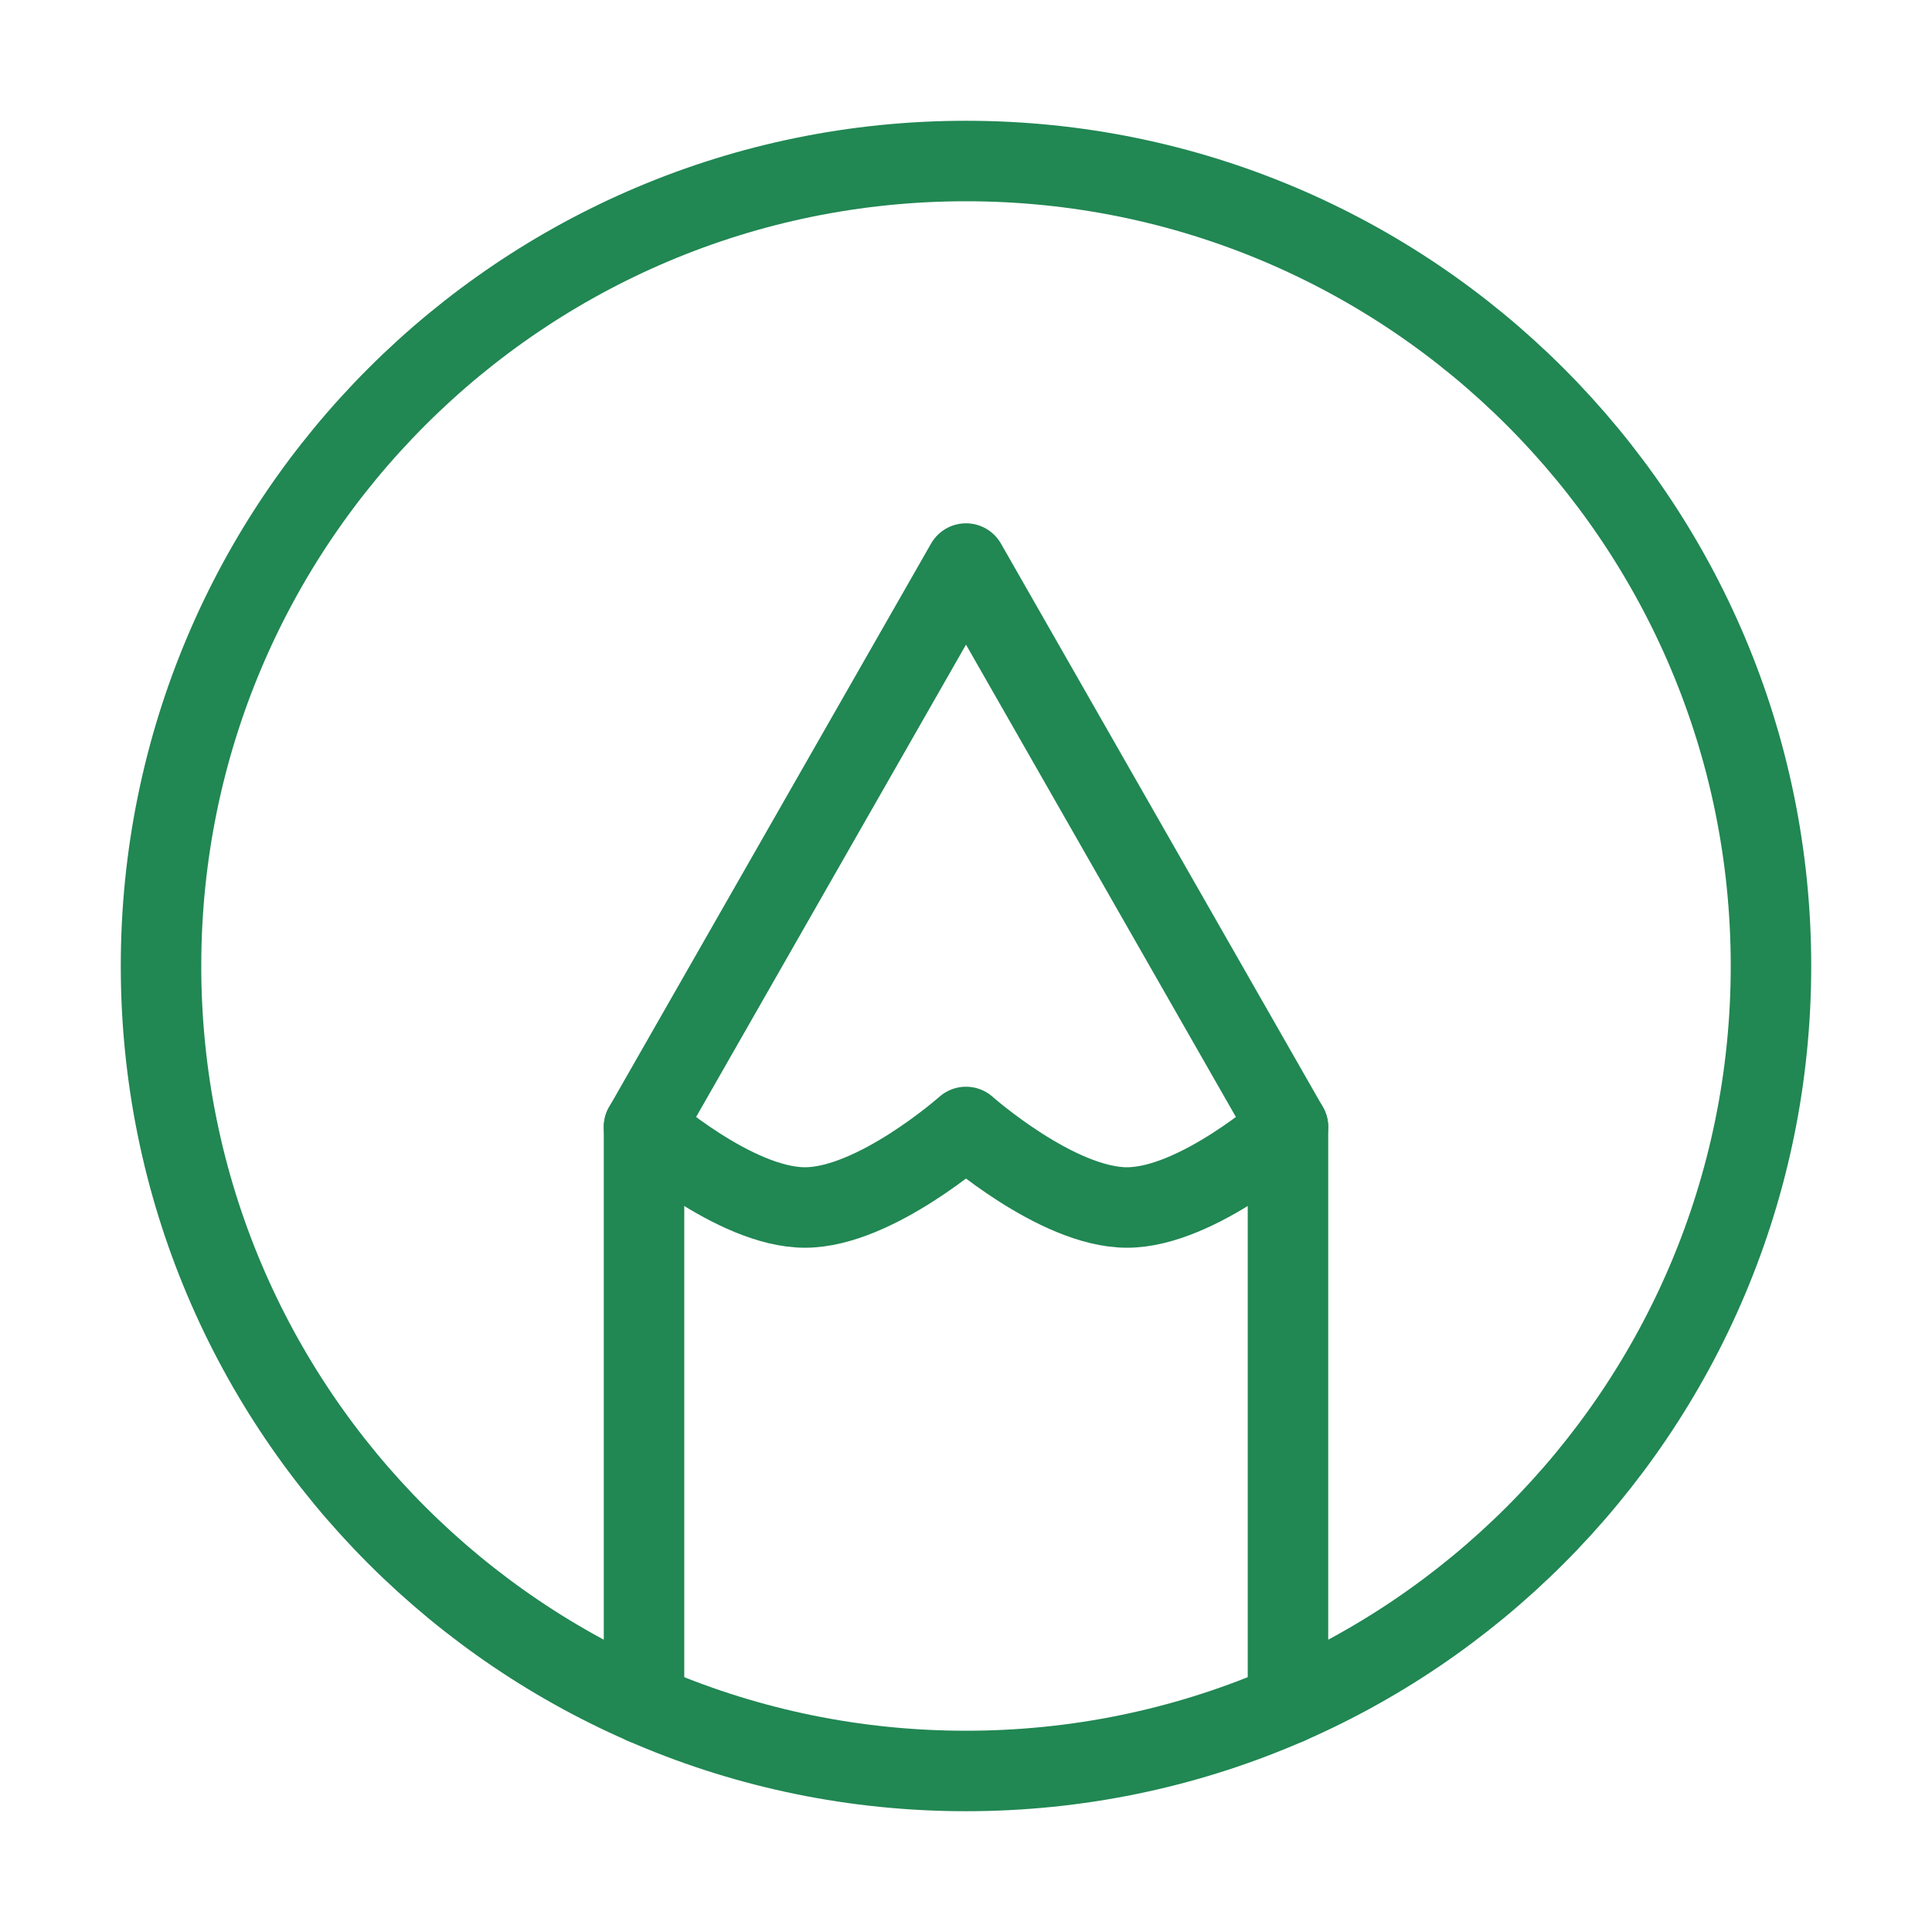 <svg width="32" height="32" viewBox="0 0 32 32" fill="none" xmlns="http://www.w3.org/2000/svg">
<path d="M16 2.667C8.636 2.667 2.667 8.636 2.667 16C2.667 23.364 8.636 29.333 16 29.333C23.364 29.333 29.333 23.364 29.333 16C29.333 8.636 23.364 2.667 16 2.667Z" stroke="#218753" stroke-width="1.333" stroke-linecap="round" stroke-linejoin="round"/>
<path d="M10.667 28.224V18.667L16 9.334L21.333 18.667V28.224" stroke="#218753" stroke-width="1.333" stroke-linecap="round" stroke-linejoin="round"/>
<path d="M10.667 18.666C10.667 18.666 12.169 20 13.333 20C14.497 20 16 18.666 16 18.666C16 18.666 17.503 20 18.667 20C19.831 20 21.333 18.666 21.333 18.666" stroke="#218753" stroke-width="1.333" stroke-linecap="round" stroke-linejoin="round"/>
</svg>

